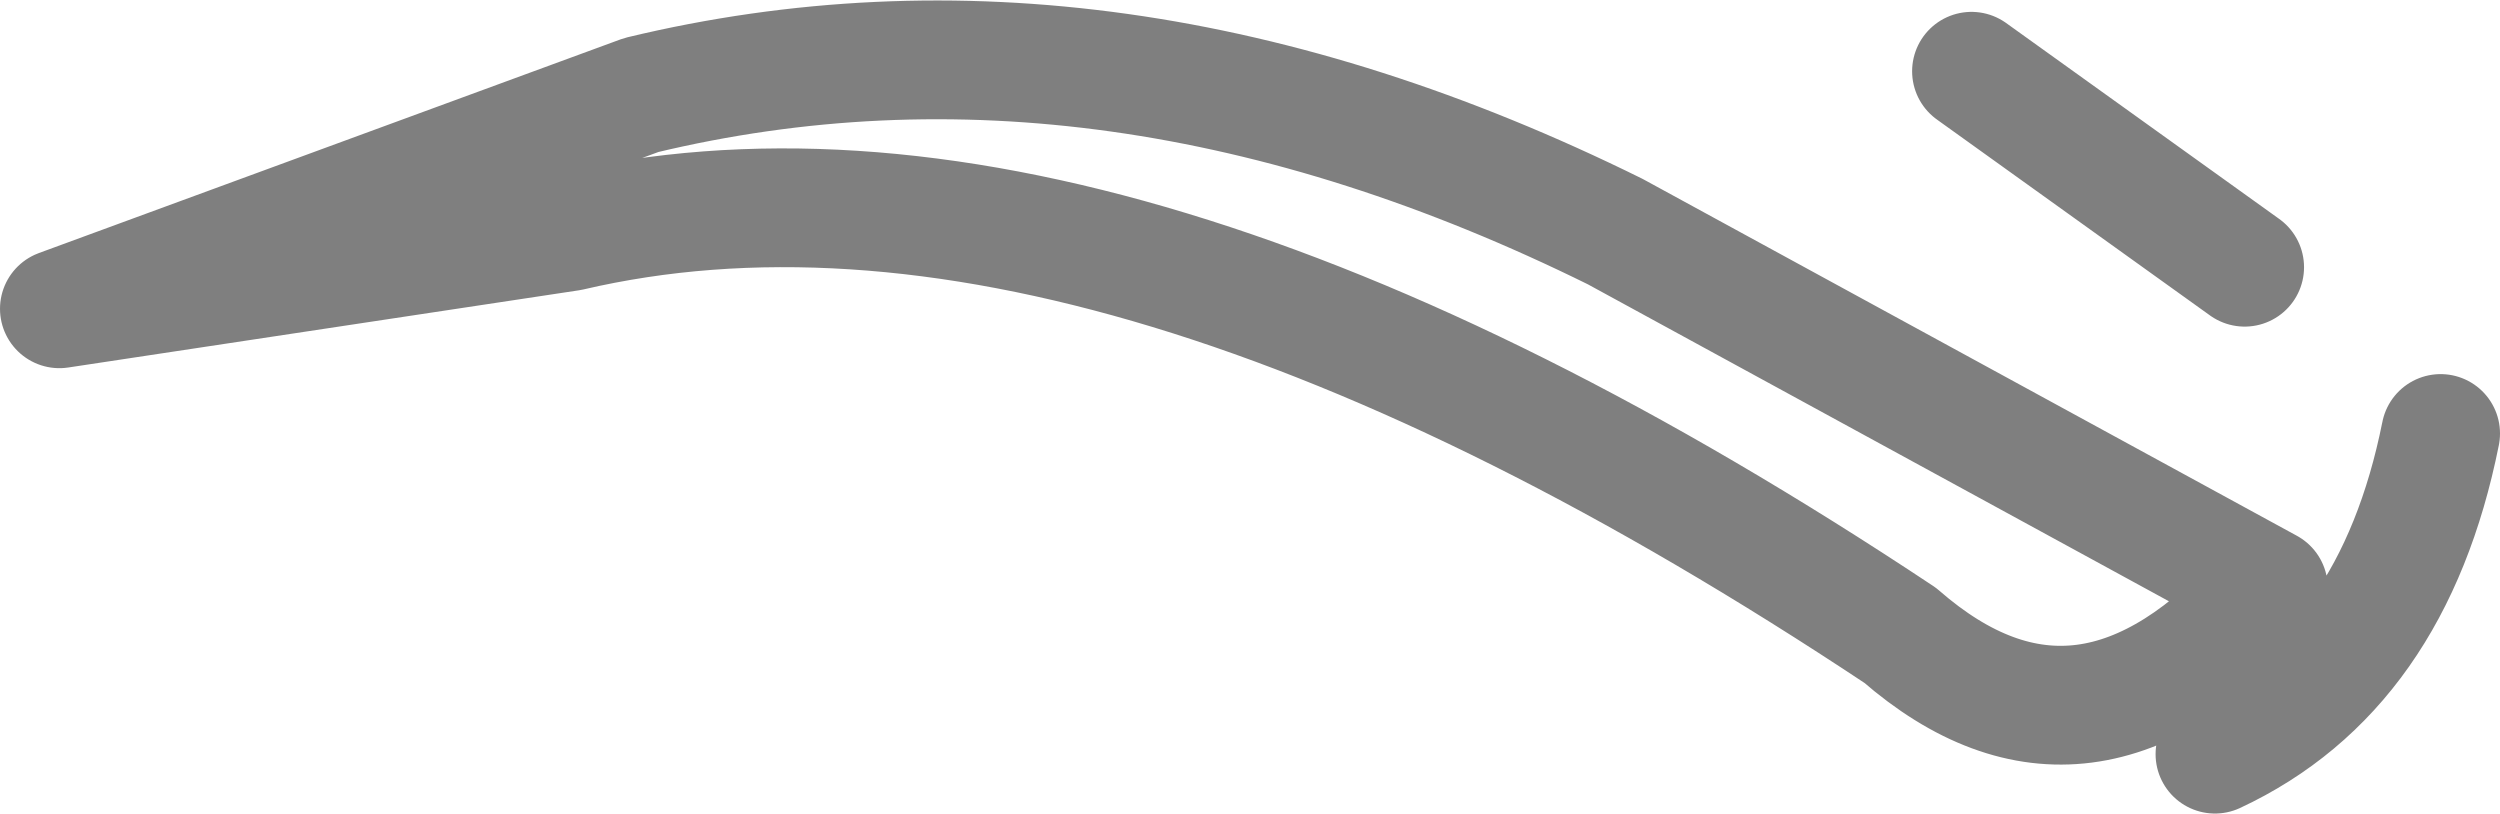 <?xml version="1.0" encoding="UTF-8" standalone="no"?>
<svg xmlns:xlink="http://www.w3.org/1999/xlink" height="6.85px" width="21.05px" xmlns="http://www.w3.org/2000/svg">
  <g transform="matrix(1.0, 0.0, 0.0, 1.0, -377.75, -130.3)">
    <path d="M393.75 135.65 Q387.05 131.2 382.55 132.25 L378.25 132.9 383.15 131.1 Q387.1 130.15 391.35 132.25 L396.85 135.25 Q395.3 137.0 393.75 135.65 M398.3 133.95 Q397.9 135.95 396.4 136.65 M396.65 132.55 L394.35 130.9" fill="none" stroke="#000000" stroke-linecap="round" stroke-linejoin="round" stroke-opacity="0.502" stroke-width="1.0"/>
  </g>
</svg>
